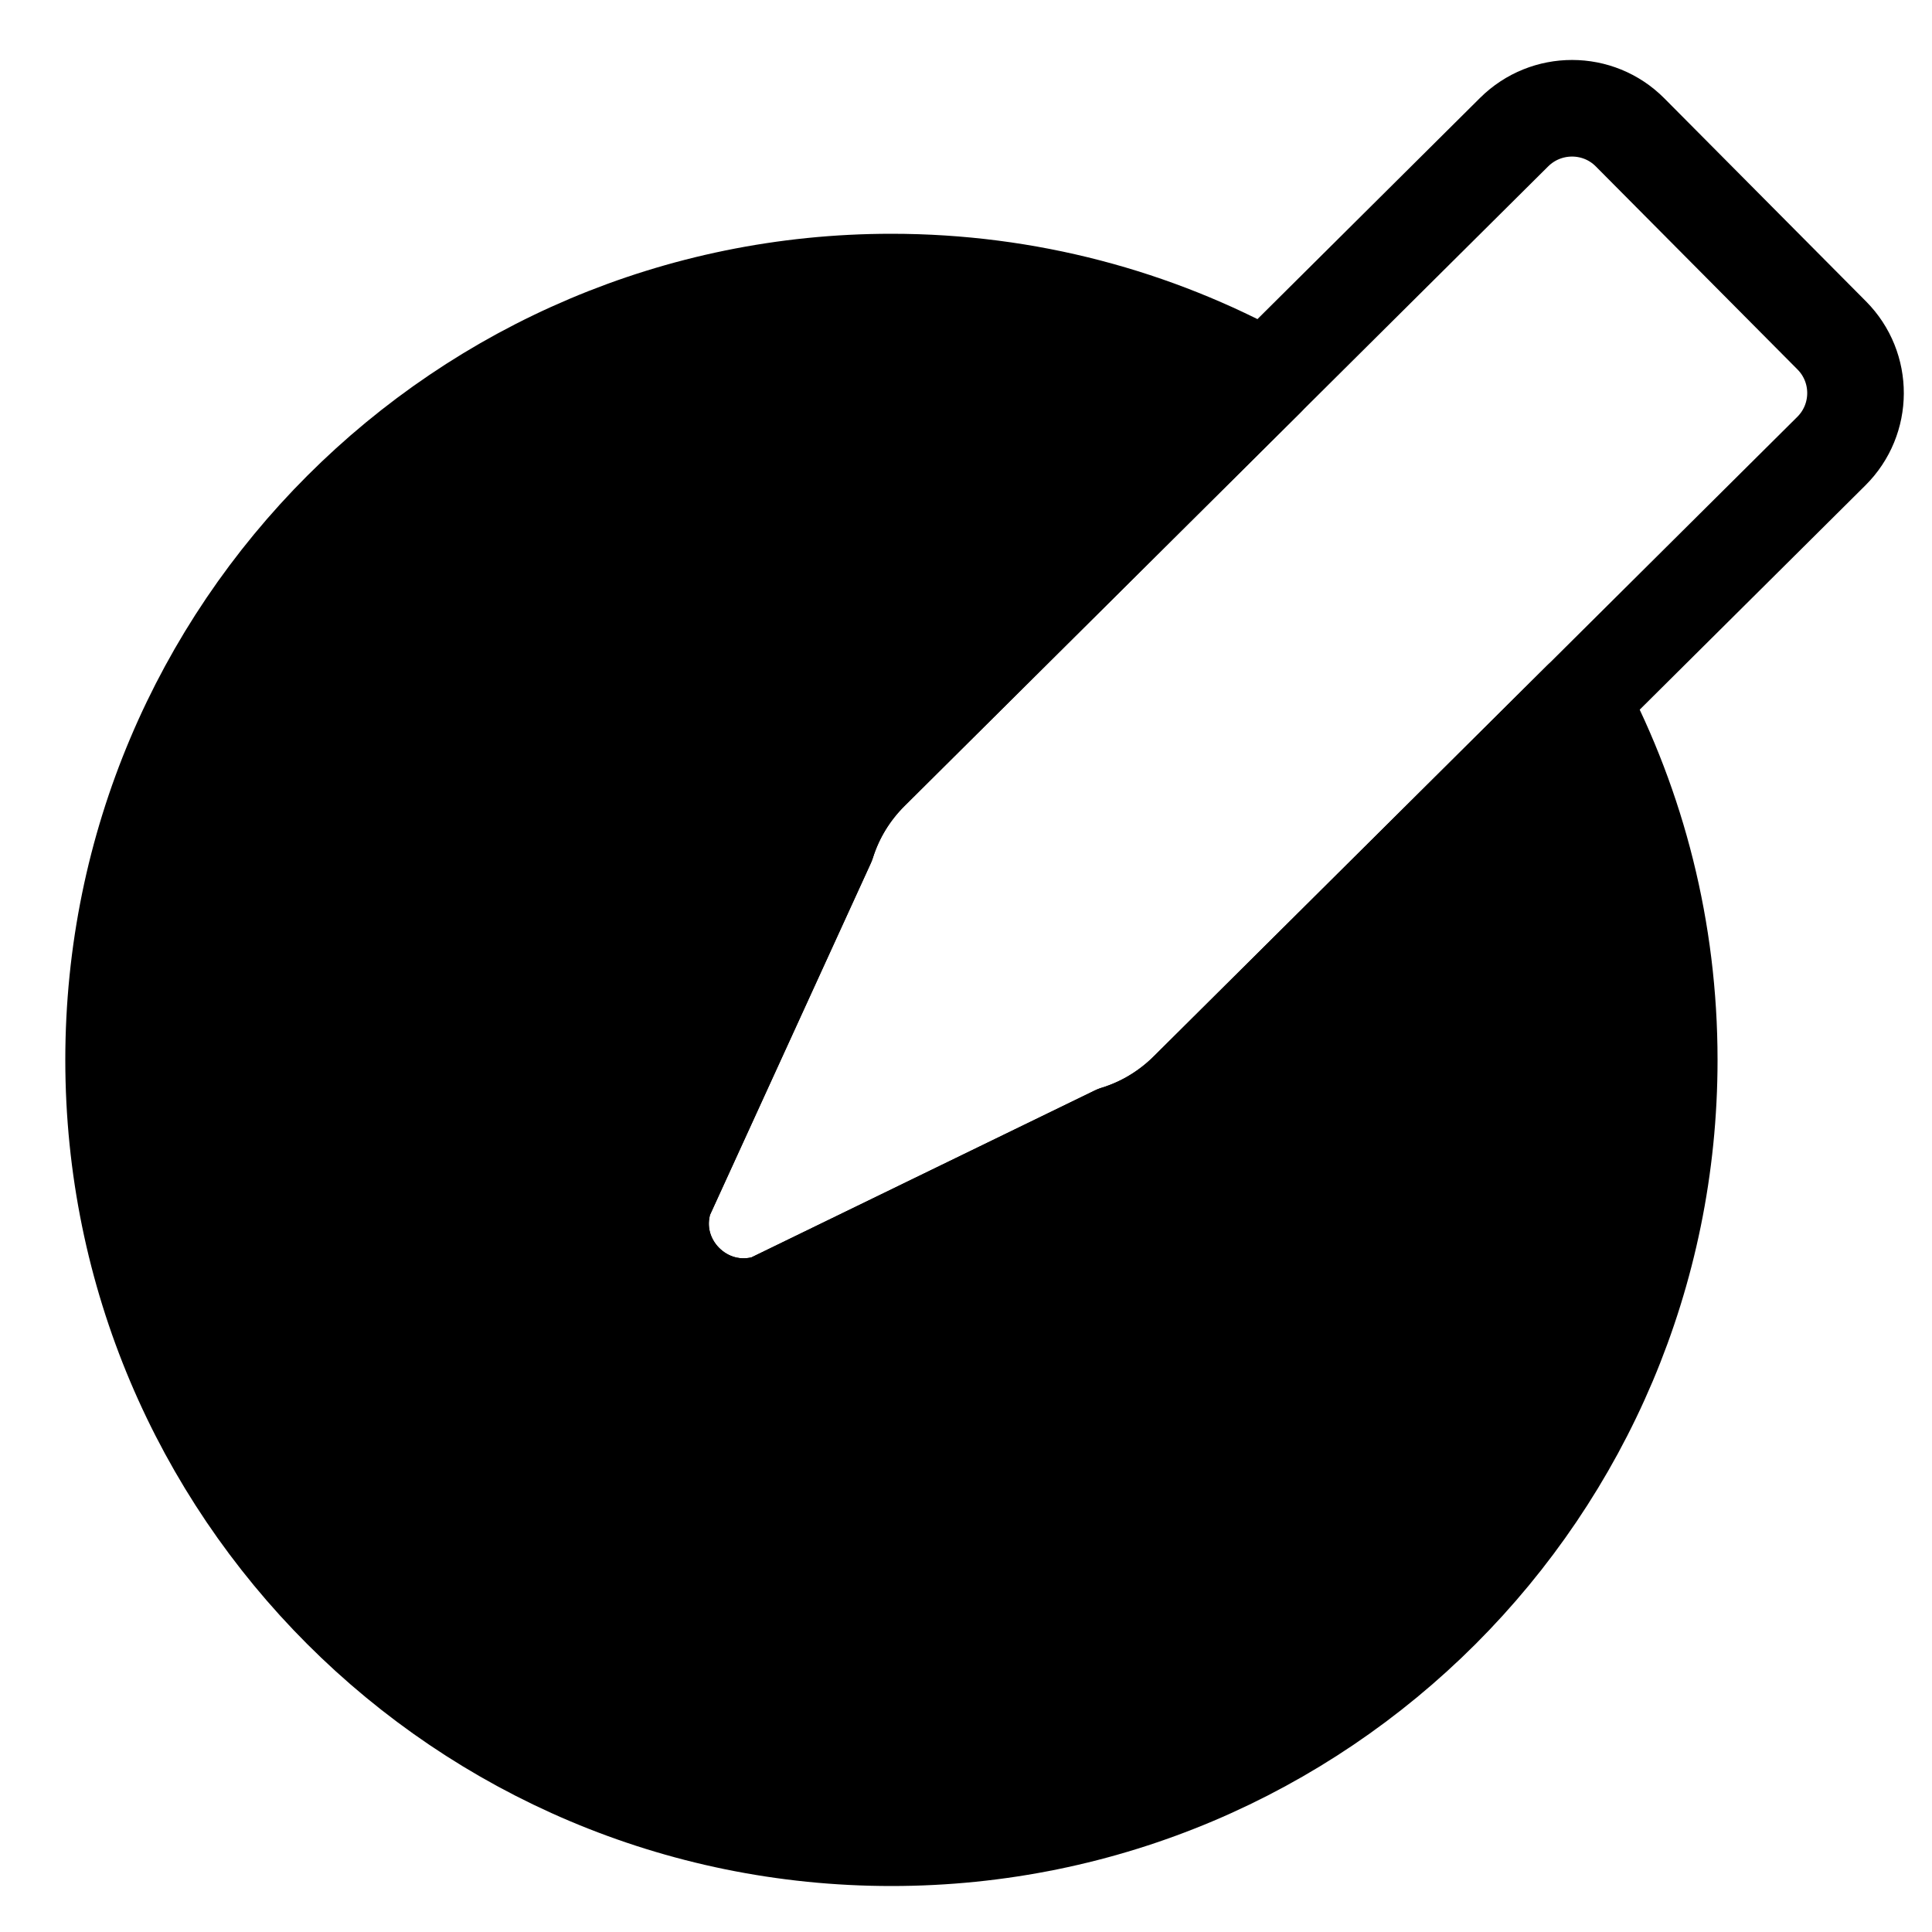 <?xml version="1.0" encoding="utf-8"?>
<!-- Generator: Adobe Illustrator 25.2.1, SVG Export Plug-In . SVG Version: 6.00 Build 0)  -->
<svg version="1.1" id="Capa_1" xmlns="http://www.w3.org/2000/svg" xmlns:xlink="http://www.w3.org/1999/xlink" x="0px" y="0px"
	 viewBox="0 0 100 100" style="enable-background:new 0 0 100 100;" xml:space="preserve">
<style type="text/css">
	.st0{stroke:#000000;stroke-width:5;stroke-linecap:round;stroke-linejoin:round;stroke-miterlimit:10;}
	.st1{fill:none;stroke:#000000;stroke-width:5;stroke-linecap:round;stroke-linejoin:round;stroke-miterlimit:10;}
</style>
<path class="st0" d="M86.4,54.86c0,22.24-18.03,40.26-40.26,40.26C23.9,95.12,5.88,77.1,5.88,54.86c0-22.23,18.02-40.26,40.26-40.26
	c7.04,0,13.66,1.81,19.41,4.98L45.06,39.94c-1.04,1.03-1.82,2.3-2.26,3.7l-8.4,18.37c-1.06,3.32,2.06,6.45,5.38,5.42l17.98-8.74
	c1.4-0.43,2.67-1.2,3.71-2.23l20.36-20.23C84.75,41.8,86.4,48.14,86.4,54.86z"/>
<path class="st1" d="M94.79,23.35L81.83,36.23L61.47,56.46c-1.04,1.03-2.31,1.8-3.71,2.23l-17.98,8.74
	c-3.32,1.03-6.44-2.1-5.38-5.42l8.4-18.37c0.44-1.4,1.22-2.67,2.26-3.7l20.49-20.36L78.37,6.84c1.66-1.65,4.35-1.65,6,0.01
	l10.44,10.51C96.46,19.02,96.45,21.7,94.79,23.35z"/>
</svg>
